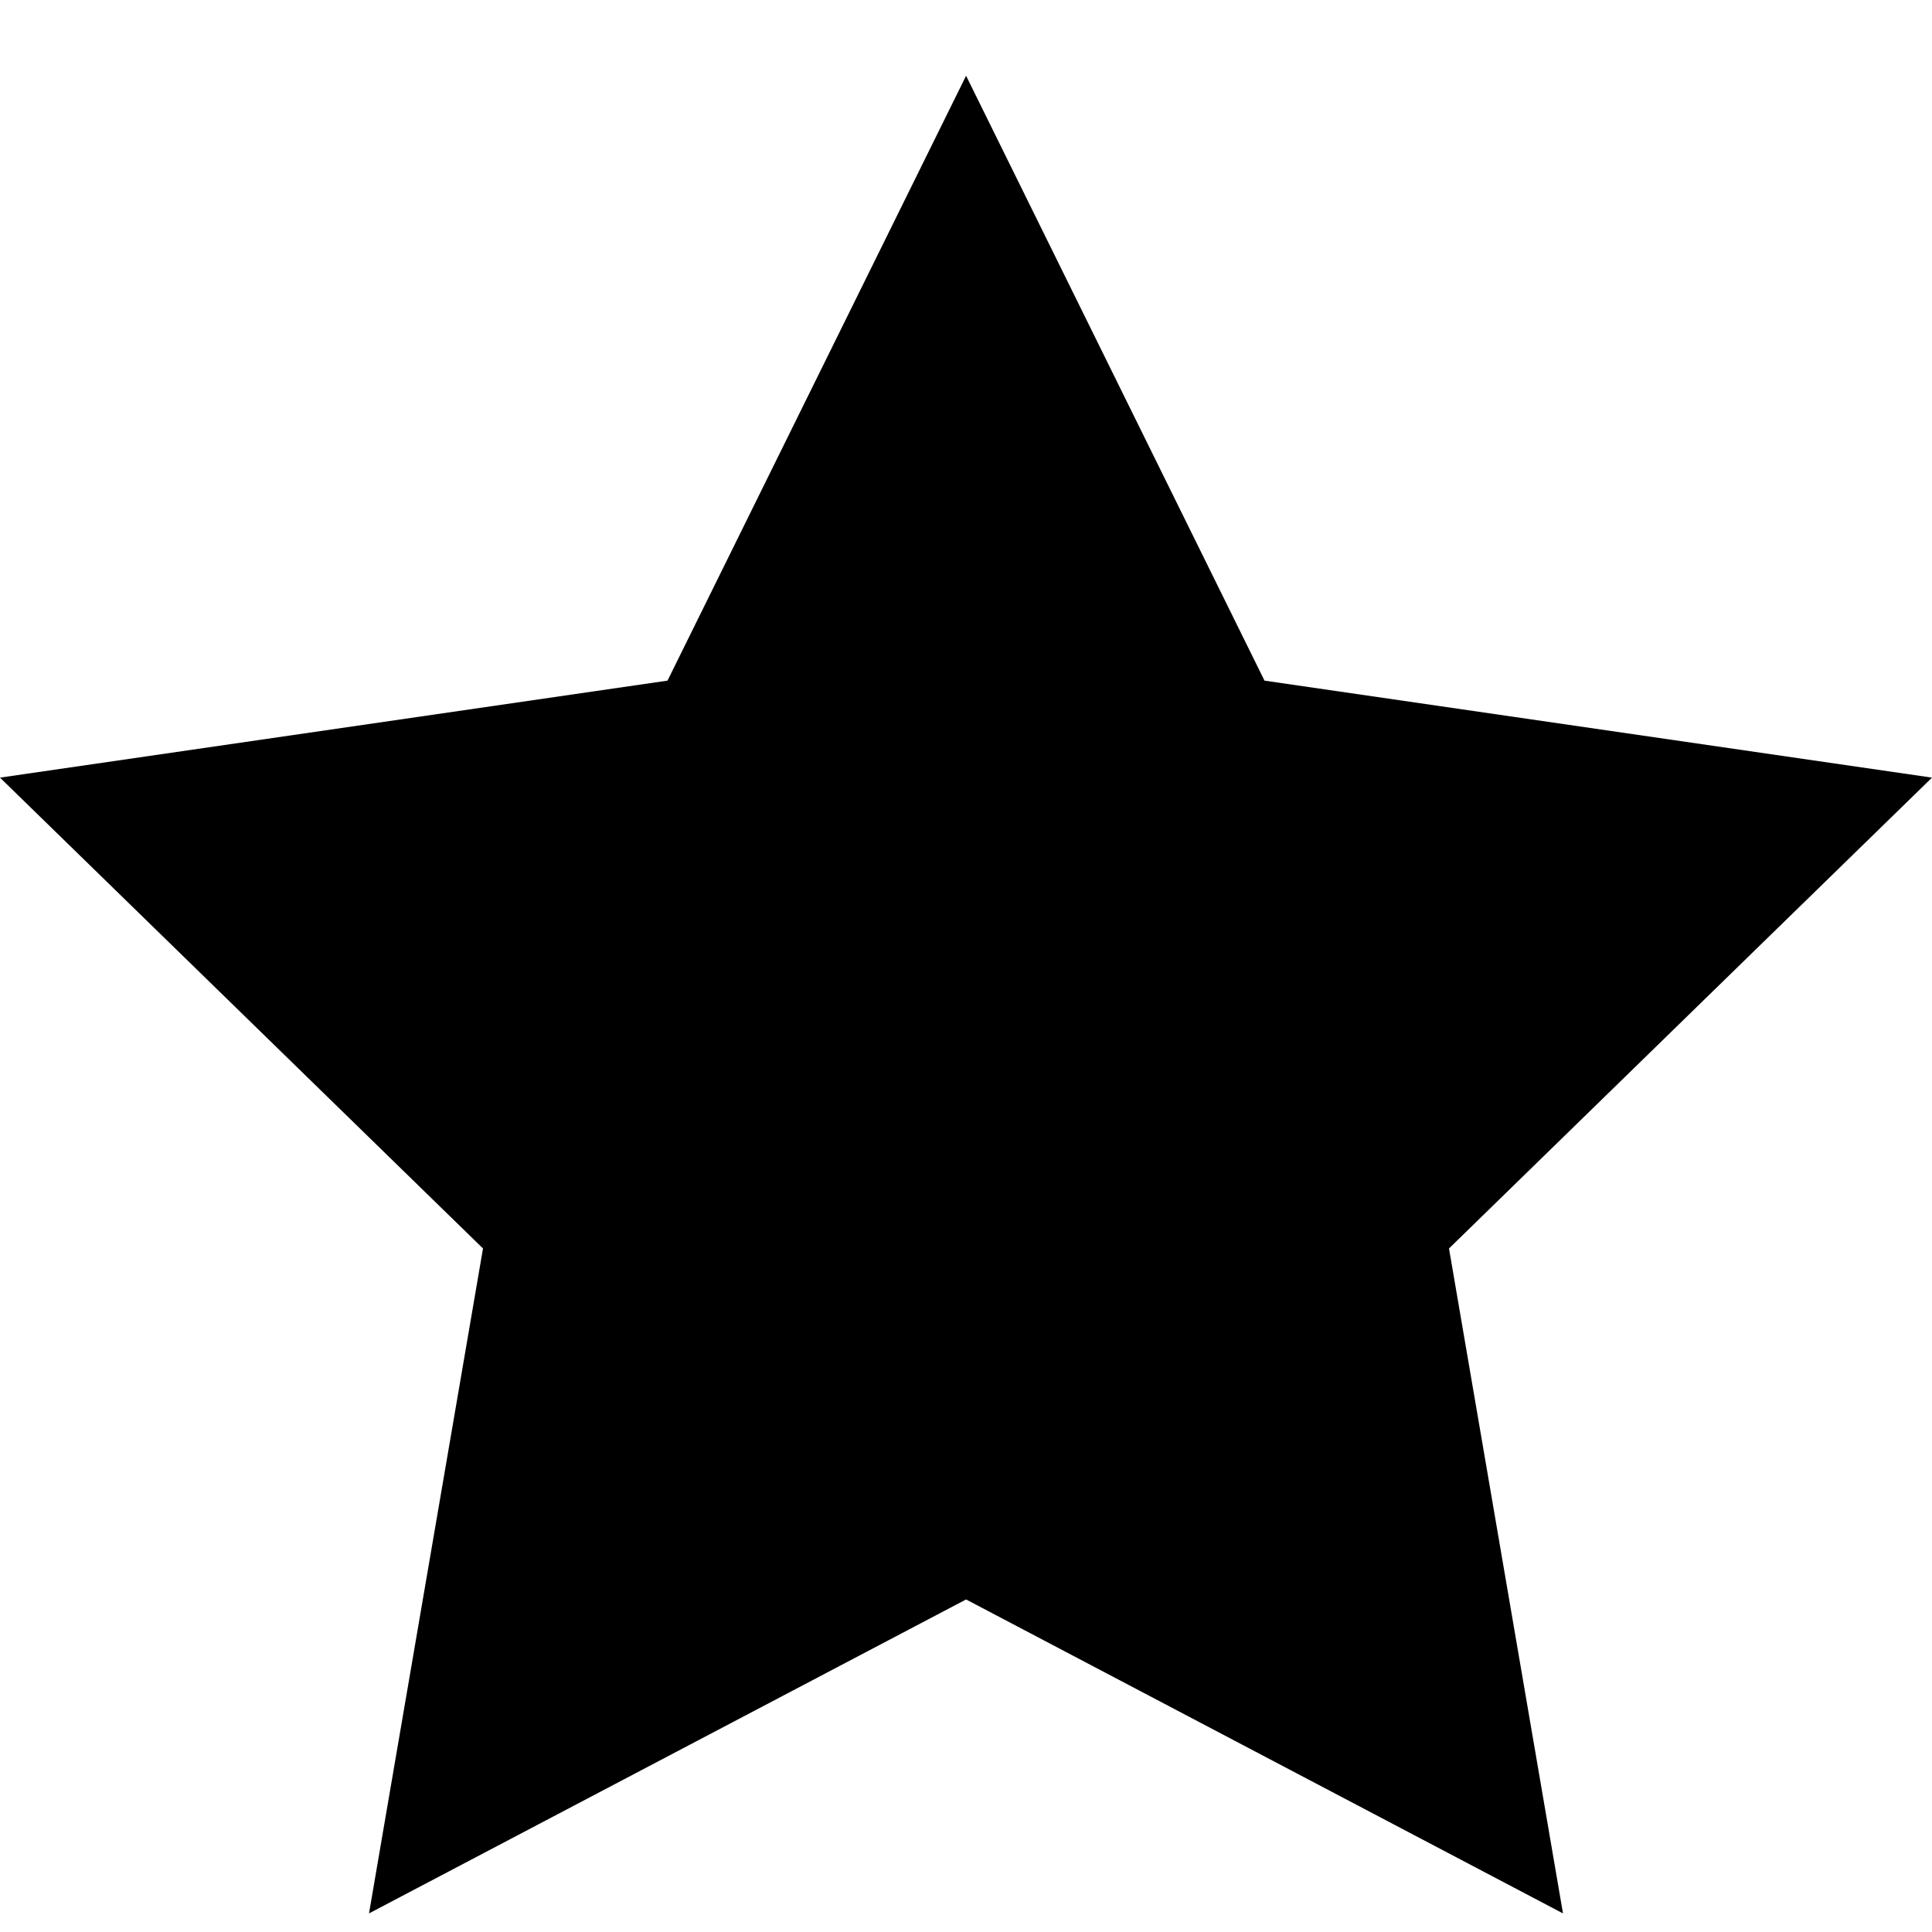 <svg viewBox="0 0 24 24" fill="currentColor" xmlns="http://www.w3.org/2000/svg">
<path d="M12.001 19.869L4.584 23.769L6 15.509L0 9.66L8.292 8.455L12.001 0.941L15.708 8.455L24 9.66L18 15.509L19.416 23.769L12.001 19.869Z"/>
</svg>
